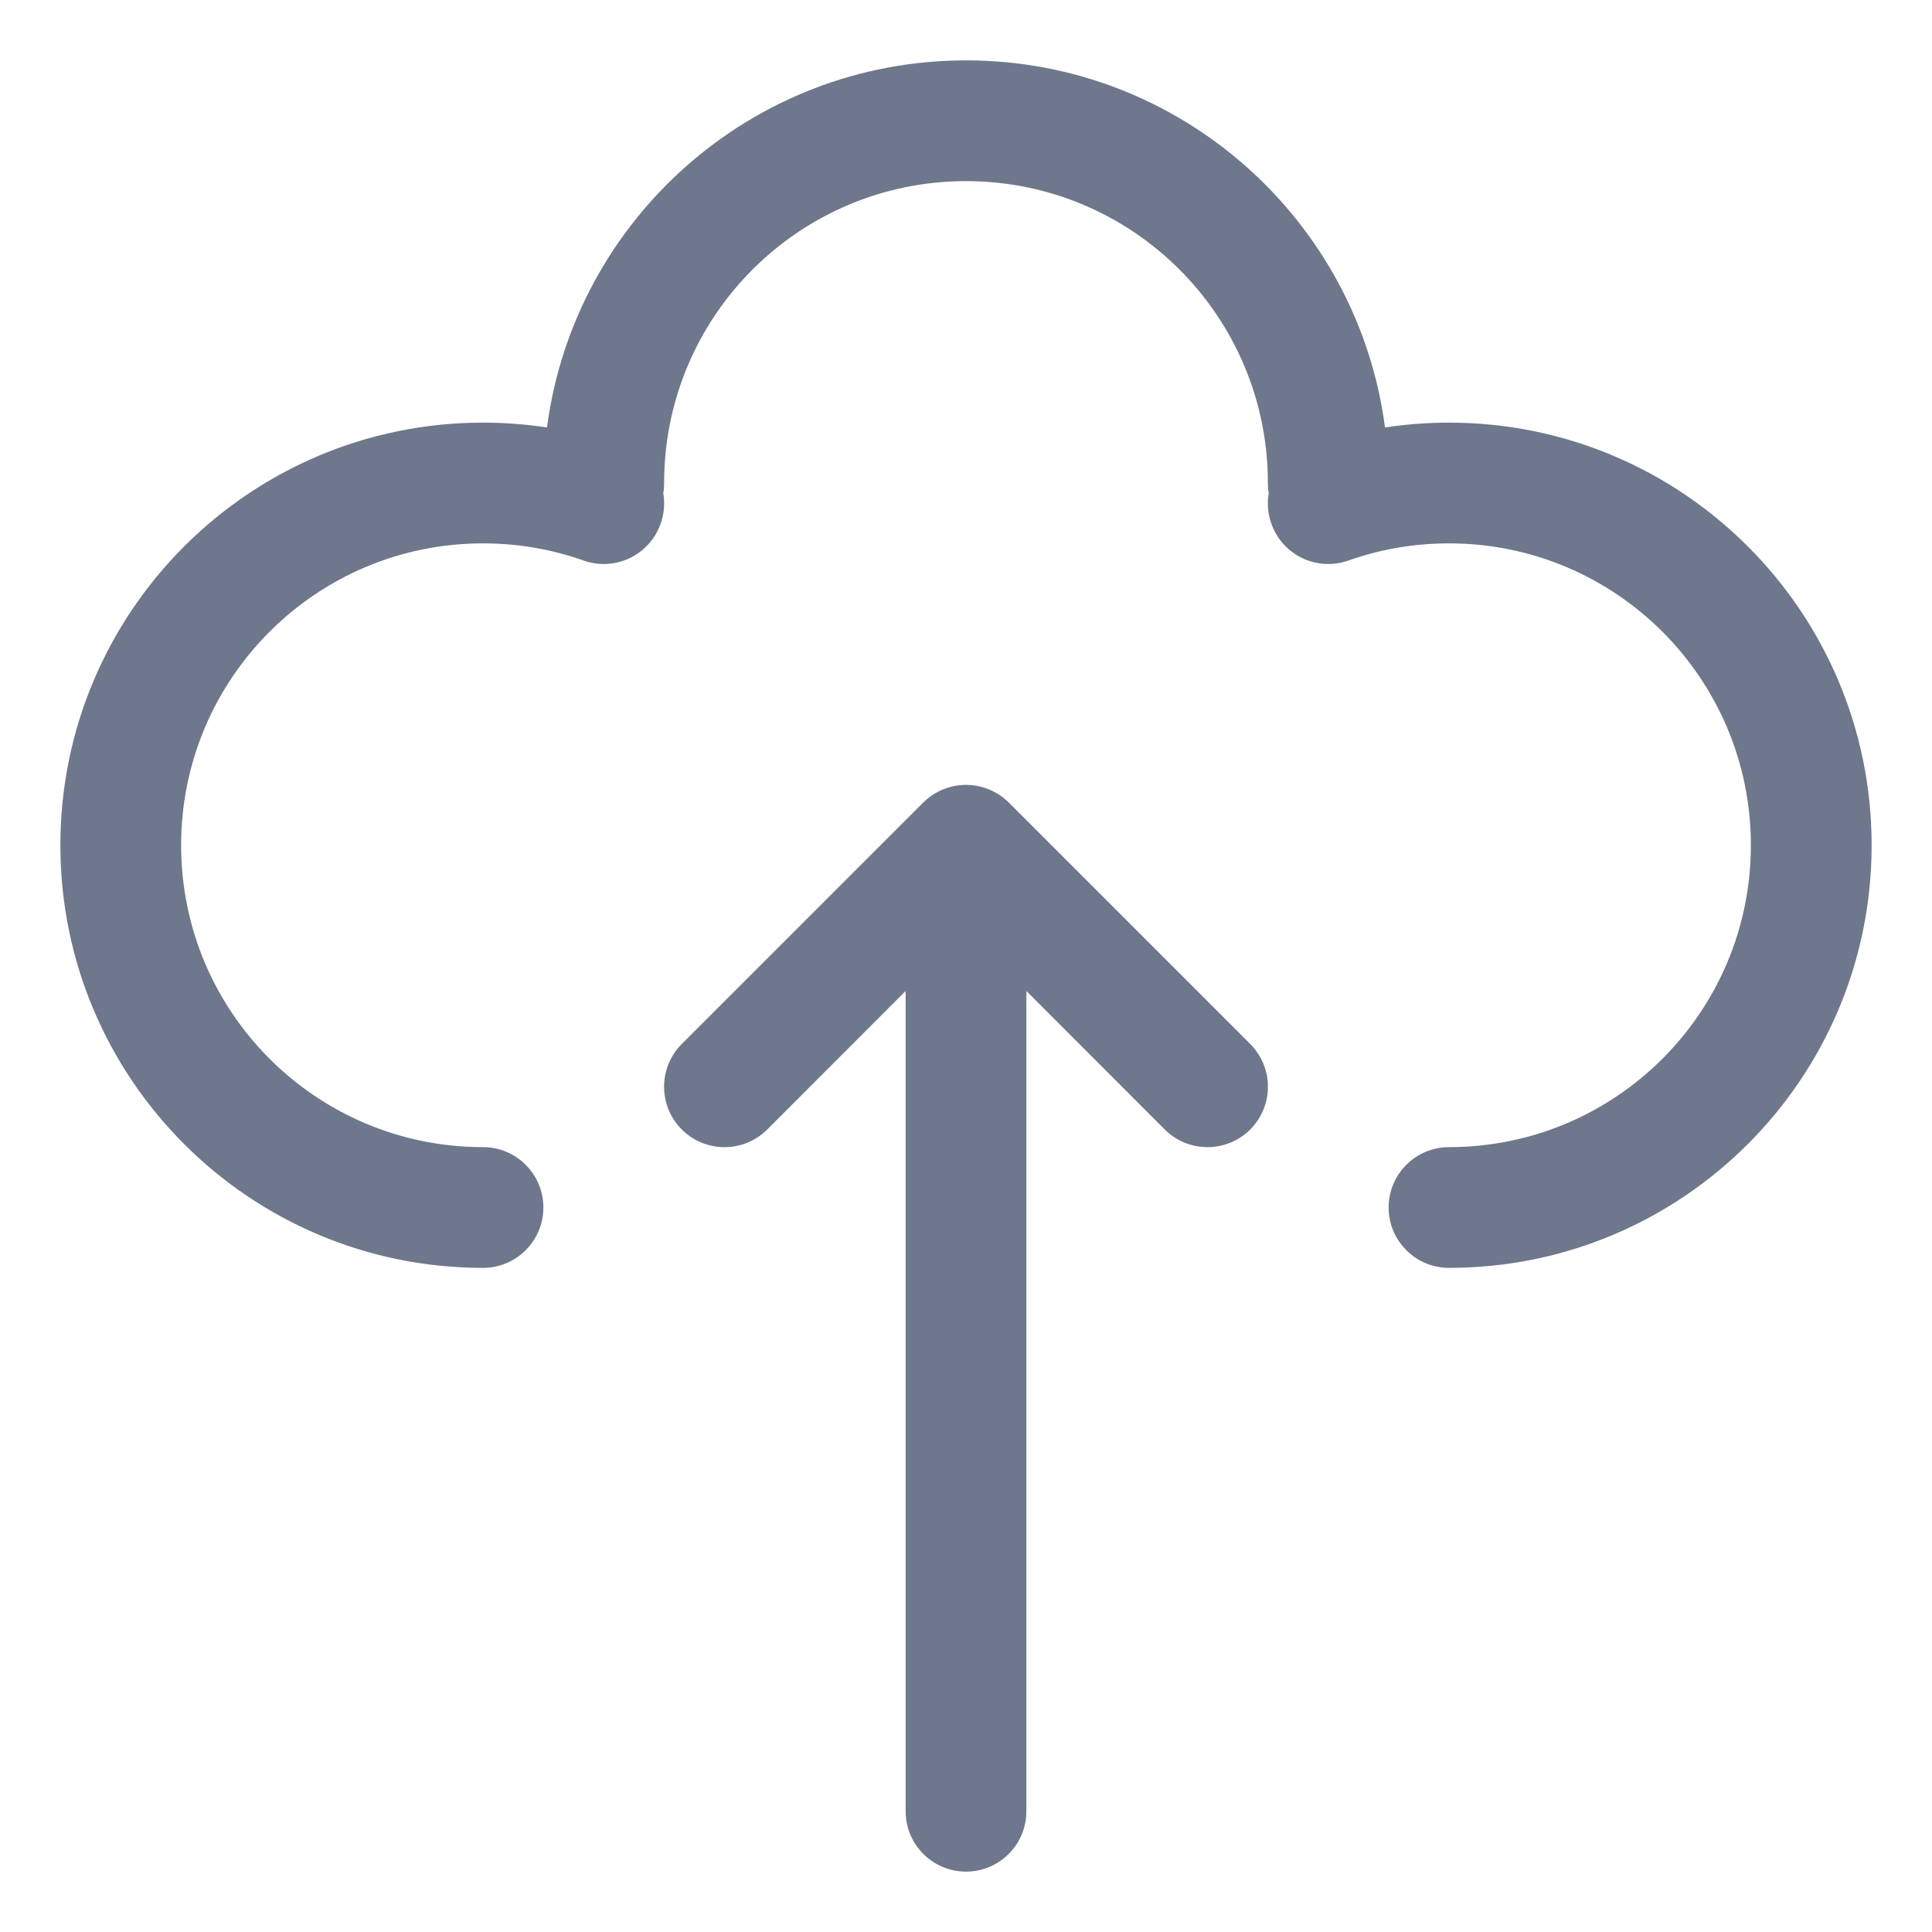 <svg width="16" height="16" viewBox="0 0 16 16" fill="none" xmlns="http://www.w3.org/2000/svg">
<g clip-path="url(#clip0_435_9476)">
<path fill-rule="evenodd" clip-rule="evenodd" d="M5.5 4C5.5 2.619 6.619 1.5 8 1.5C9.381 1.5 10.5 2.619 10.5 4C10.5 4.029 10.502 4.058 10.507 4.085C10.493 4.167 10.499 4.254 10.529 4.337C10.621 4.598 10.906 4.734 11.167 4.642C11.427 4.55 11.707 4.5 12 4.5C13.381 4.5 14.5 5.619 14.5 7C14.5 8.381 13.381 9.5 12 9.5C11.724 9.5 11.5 9.724 11.5 10C11.5 10.276 11.724 10.5 12 10.5C13.933 10.5 15.5 8.933 15.5 7C15.5 5.067 13.933 3.5 12 3.5C11.82 3.5 11.643 3.514 11.47 3.54C11.245 1.824 9.777 0.5 8 0.5C6.223 0.5 4.755 1.824 4.53 3.54C4.357 3.514 4.18 3.5 4 3.5C2.067 3.5 0.5 5.067 0.5 7C0.5 8.933 2.067 10.5 4 10.5C4.276 10.5 4.5 10.276 4.5 10C4.5 9.724 4.276 9.5 4 9.5C2.619 9.5 1.5 8.381 1.5 7C1.5 5.619 2.619 4.5 4 4.5C4.293 4.5 4.573 4.55 4.833 4.642C5.094 4.734 5.379 4.598 5.471 4.337C5.501 4.254 5.507 4.167 5.493 4.085C5.498 4.058 5.5 4.029 5.5 4ZM8.5 8.207V15C8.5 15.276 8.276 15.5 8 15.5C7.724 15.5 7.5 15.276 7.5 15V8.207L6.354 9.354C6.158 9.549 5.842 9.549 5.646 9.354C5.451 9.158 5.451 8.842 5.646 8.646L7.646 6.646C7.74 6.553 7.867 6.5 8 6.5C8.133 6.5 8.26 6.553 8.354 6.646L10.354 8.646C10.549 8.842 10.549 9.158 10.354 9.354C10.158 9.549 9.842 9.549 9.646 9.354L8.5 8.207Z" fill="#6E778C"/>
</g>
<defs>
<clipPath id="clip0_435_9476">
<rect width="16" height="16" fill="white"/>
</clipPath>
</defs>
</svg>
